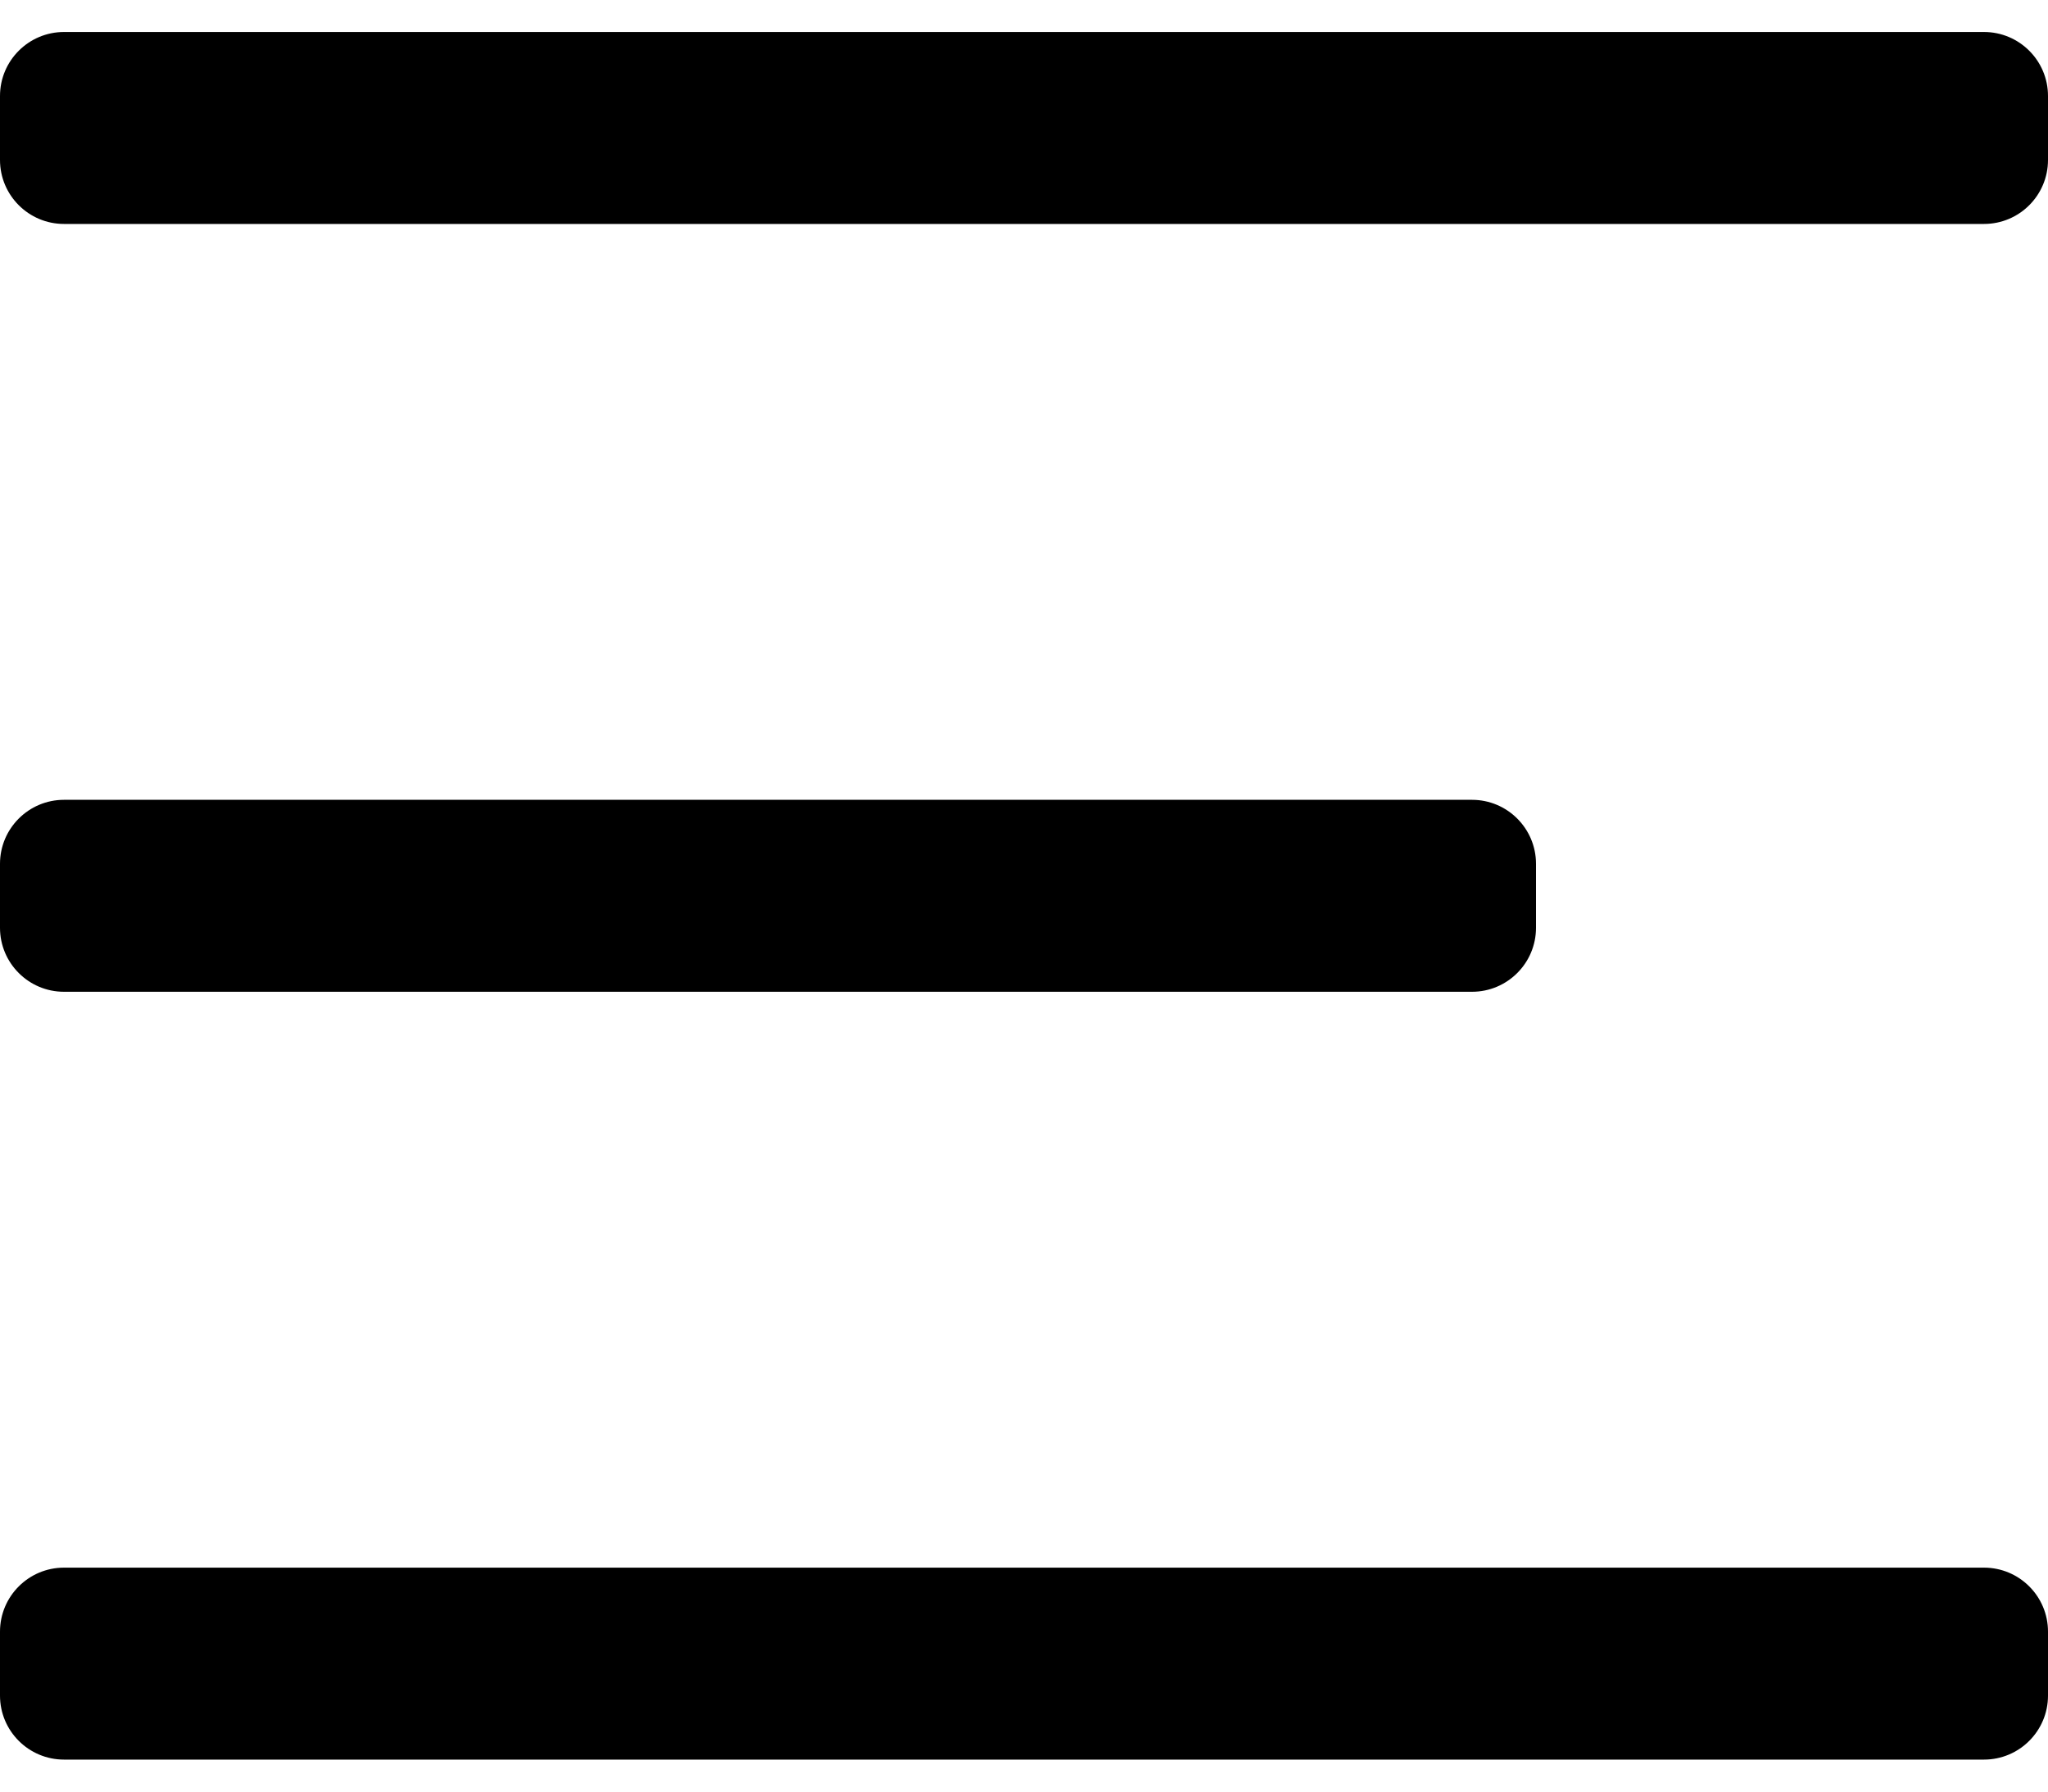 <svg width="16" height="14" viewBox="0 0 16 14" fill="none" xmlns="http://www.w3.org/2000/svg">
<path fill-rule="evenodd" clip-rule="evenodd" d="M0 0.75C0 0.474 0.224 0.25 0.5 0.25H15.5C15.776 0.25 16 0.474 16 0.75V1.25C16 1.526 15.776 1.75 15.5 1.75H0.5C0.224 1.75 0 1.526 0 1.25V0.75ZM0 6.75C0 6.474 0.224 6.25 0.5 6.25H11.5C11.776 6.25 12 6.474 12 6.75V7.25C12 7.526 11.776 7.75 11.5 7.75H0.5C0.224 7.75 0 7.526 0 7.25V6.75ZM0.5 12.25C0.224 12.25 0 12.474 0 12.75V13.25C0 13.526 0.224 13.75 0.5 13.75H15.5C15.776 13.75 16 13.526 16 13.25V12.75C16 12.474 15.776 12.25 15.5 12.25H0.5Z" fill="black"/>
</svg>
